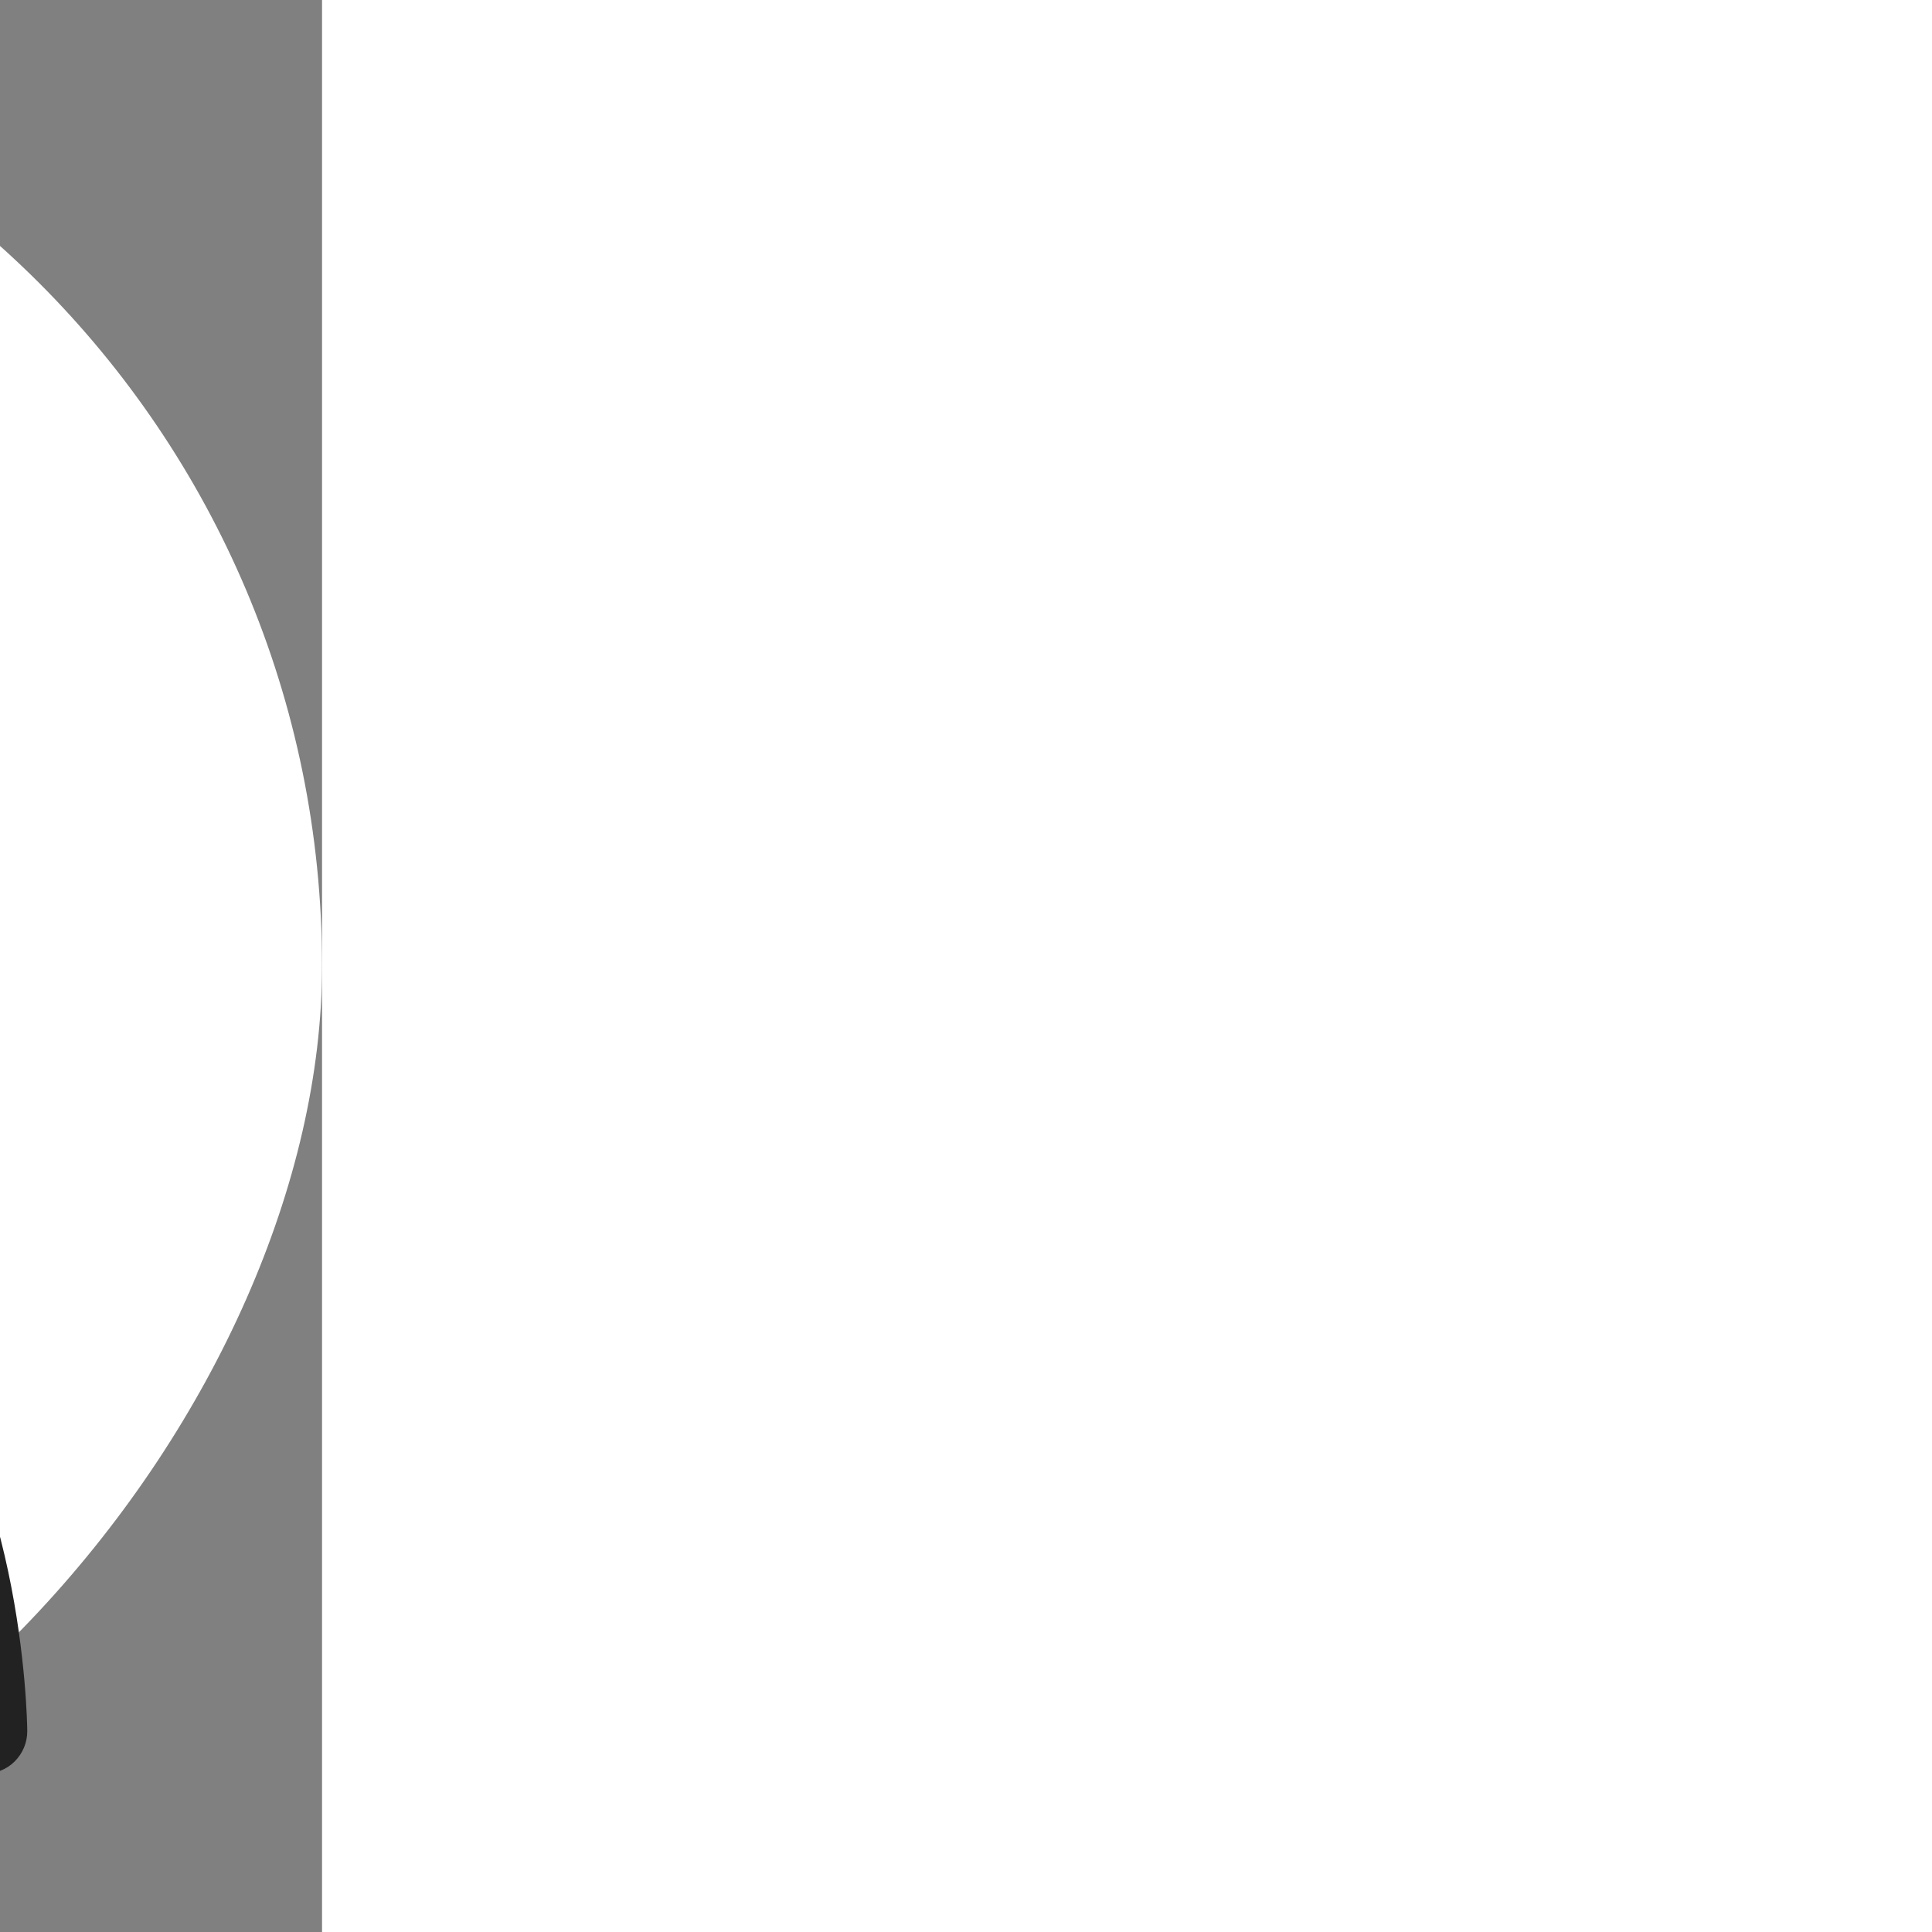 <!DOCTYPE svg PUBLIC "-//W3C//DTD SVG 1.1//EN" "http://www.w3.org/Graphics/SVG/1.1/DTD/svg11.dtd">
<!-- Uploaded to: SVG Repo, www.svgrepo.com, Transformed by: SVG Repo Mixer Tools -->
<svg fill="#222222" height="800px" width="800px" version="1.1" id="Capa_1" xmlns="http://www.w3.org/2000/svg" xmlns:xlink="http://www.w3.org/1999/xlink" viewBox="-29.78 -29.78 357.31 357.31" xml:space="preserve" transform="matrix(-1, 0, 0, 1, 0, 0)" stroke="#222222">
<rect x="-29.78" y="-29.78" width="357.31" height="357.31" fill="#808080" stroke="none"/>
<g id="SVGRepo_bgCarrier" stroke-width="0">
<rect x="-29.78" y="-29.78" width="357.31" height="357.31" rx="178.655" fill="#ffffff" strokewidth="0"/>
</g>
<g id="SVGRepo_tracerCarrier" stroke-linecap="round" stroke-linejoin="round"/>
<g id="SVGRepo_iconCarrier"> <path d="M260.757,82.845l9.181-14.324c0.328-0.513,0.605-1.045,0.852-1.586c0.205-0.448,0.391-0.902,0.54-1.365 c0.127-0.394,0.227-0.793,0.314-1.194c0.138-0.639,0.232-1.284,0.269-1.931c0.021-0.351,0.026-0.702,0.018-1.053 c-0.079-3.157-1.338-6.264-3.701-8.625c-0.056-0.056-0.112-0.112-0.168-0.168c-0.005-0.005-0.01-0.009-0.015-0.014 c-0.282-0.281-0.577-0.544-0.879-0.794c-0.104-0.086-0.212-0.162-0.318-0.243c-0.209-0.162-0.419-0.321-0.636-0.468 c-0.129-0.087-0.26-0.167-0.392-0.249c-0.203-0.127-0.407-0.25-0.615-0.364c-0.141-0.077-0.283-0.15-0.426-0.222 c-0.208-0.104-0.418-0.201-0.63-0.293c-0.146-0.063-0.292-0.125-0.44-0.183c-0.22-0.085-0.442-0.161-0.666-0.234 c-0.144-0.047-0.287-0.096-0.432-0.138c-0.248-0.071-0.499-0.129-0.75-0.185c-0.123-0.027-0.245-0.061-0.369-0.084 c-0.375-0.071-0.752-0.127-1.131-0.164c-0.045-0.004-0.091-0.004-0.136-0.008c-0.337-0.029-0.674-0.047-1.012-0.049 c-0.027,0-0.054-0.004-0.081-0.004c-0.271,0-0.543,0.012-0.814,0.029c-0.029,0.002-0.057,0.001-0.086,0.003 c-0.332,0.024-0.663,0.063-0.992,0.113c-0.104,0.016-0.206,0.038-0.31,0.057c-0.227,0.04-0.452,0.083-0.677,0.136 c-0.124,0.029-0.246,0.063-0.369,0.096c-0.205,0.054-0.408,0.113-0.611,0.178c-0.127,0.041-0.253,0.084-0.379,0.129 c-0.2,0.071-0.397,0.149-0.594,0.23c-0.121,0.05-0.242,0.099-0.361,0.154c-0.211,0.095-0.419,0.2-0.626,0.308 c-0.1,0.052-0.201,0.1-0.3,0.155c-0.303,0.168-0.602,0.347-0.895,0.542l-7.3,4.767C219.549,21.948,179.304,0,133.304,0v0.255 c-44,0.117-81.08,31.575-81.08,70.231c0,0.381,0.112,0.755,0.14,1.128c-0.028,0.374-0.015,0.748-0.015,1.128 c0,14.231,4.693,27.686,13.176,37.883c9.15,11,21.623,17.058,35.101,17.058c0.049,0,0.102-0.007,0.151-0.007 c0.049,0,0.099,0.007,0.148,0.007c21.686,0,38.673-14.047,38.673-31.979c0-8.284-6.715-15-14.999-15 c-8.029,0-14.585,6.309-14.981,14.24c-0.869,0.912-3.87,2.738-8.69,2.738c-0.049,0-0.096,0.007-0.145,0.007 c-0.049,0-0.096-0.007-0.145-0.007c-10.061,0-18.246-11.188-18.246-24.94c0-0.381-0.029-0.755-0.057-1.128 c0.028-0.374,0.057-0.748,0.057-1.128c0-22.187,23.101-40.236,51.496-40.236c0.833,0,1.644-0.085,2.44-0.216 c33.982,0.829,64.166,17.326,83.585,42.525L201.08,85.144l-67.969,45.422h0h0h0l-46.486,66.62c-0.949-0.126-1.961-0.205-3.054-0.205 c-10.037,0-21.039,5.901-32.701,17.562C26.048,239.365,25.26,288.25,25.238,290.32c-0.021,2.015,0.771,3.904,2.194,5.329 c1.407,1.409,3.316,2.101,5.306,2.101c0.023,0,0.047,0,0.07,0c1.907,0,43.515-0.565,69.487-20h31.591 c76.438,0,138.625-62.299,138.625-138.875C272.512,118.948,268.314,99.992,260.757,82.845z M135.166,153.834l33.534,33.533 l-45.138,30.016L104.278,198.1L135.166,153.834z M133.887,247.75h-8.87c1.744-5.78,1.456-10.377,0.58-13.707l66.663-44.329 l47.678-74.387c1.68,7.586,2.574,15.464,2.574,23.548C242.512,198.909,193.783,247.75,133.887,247.75z"/> </g>
</svg>